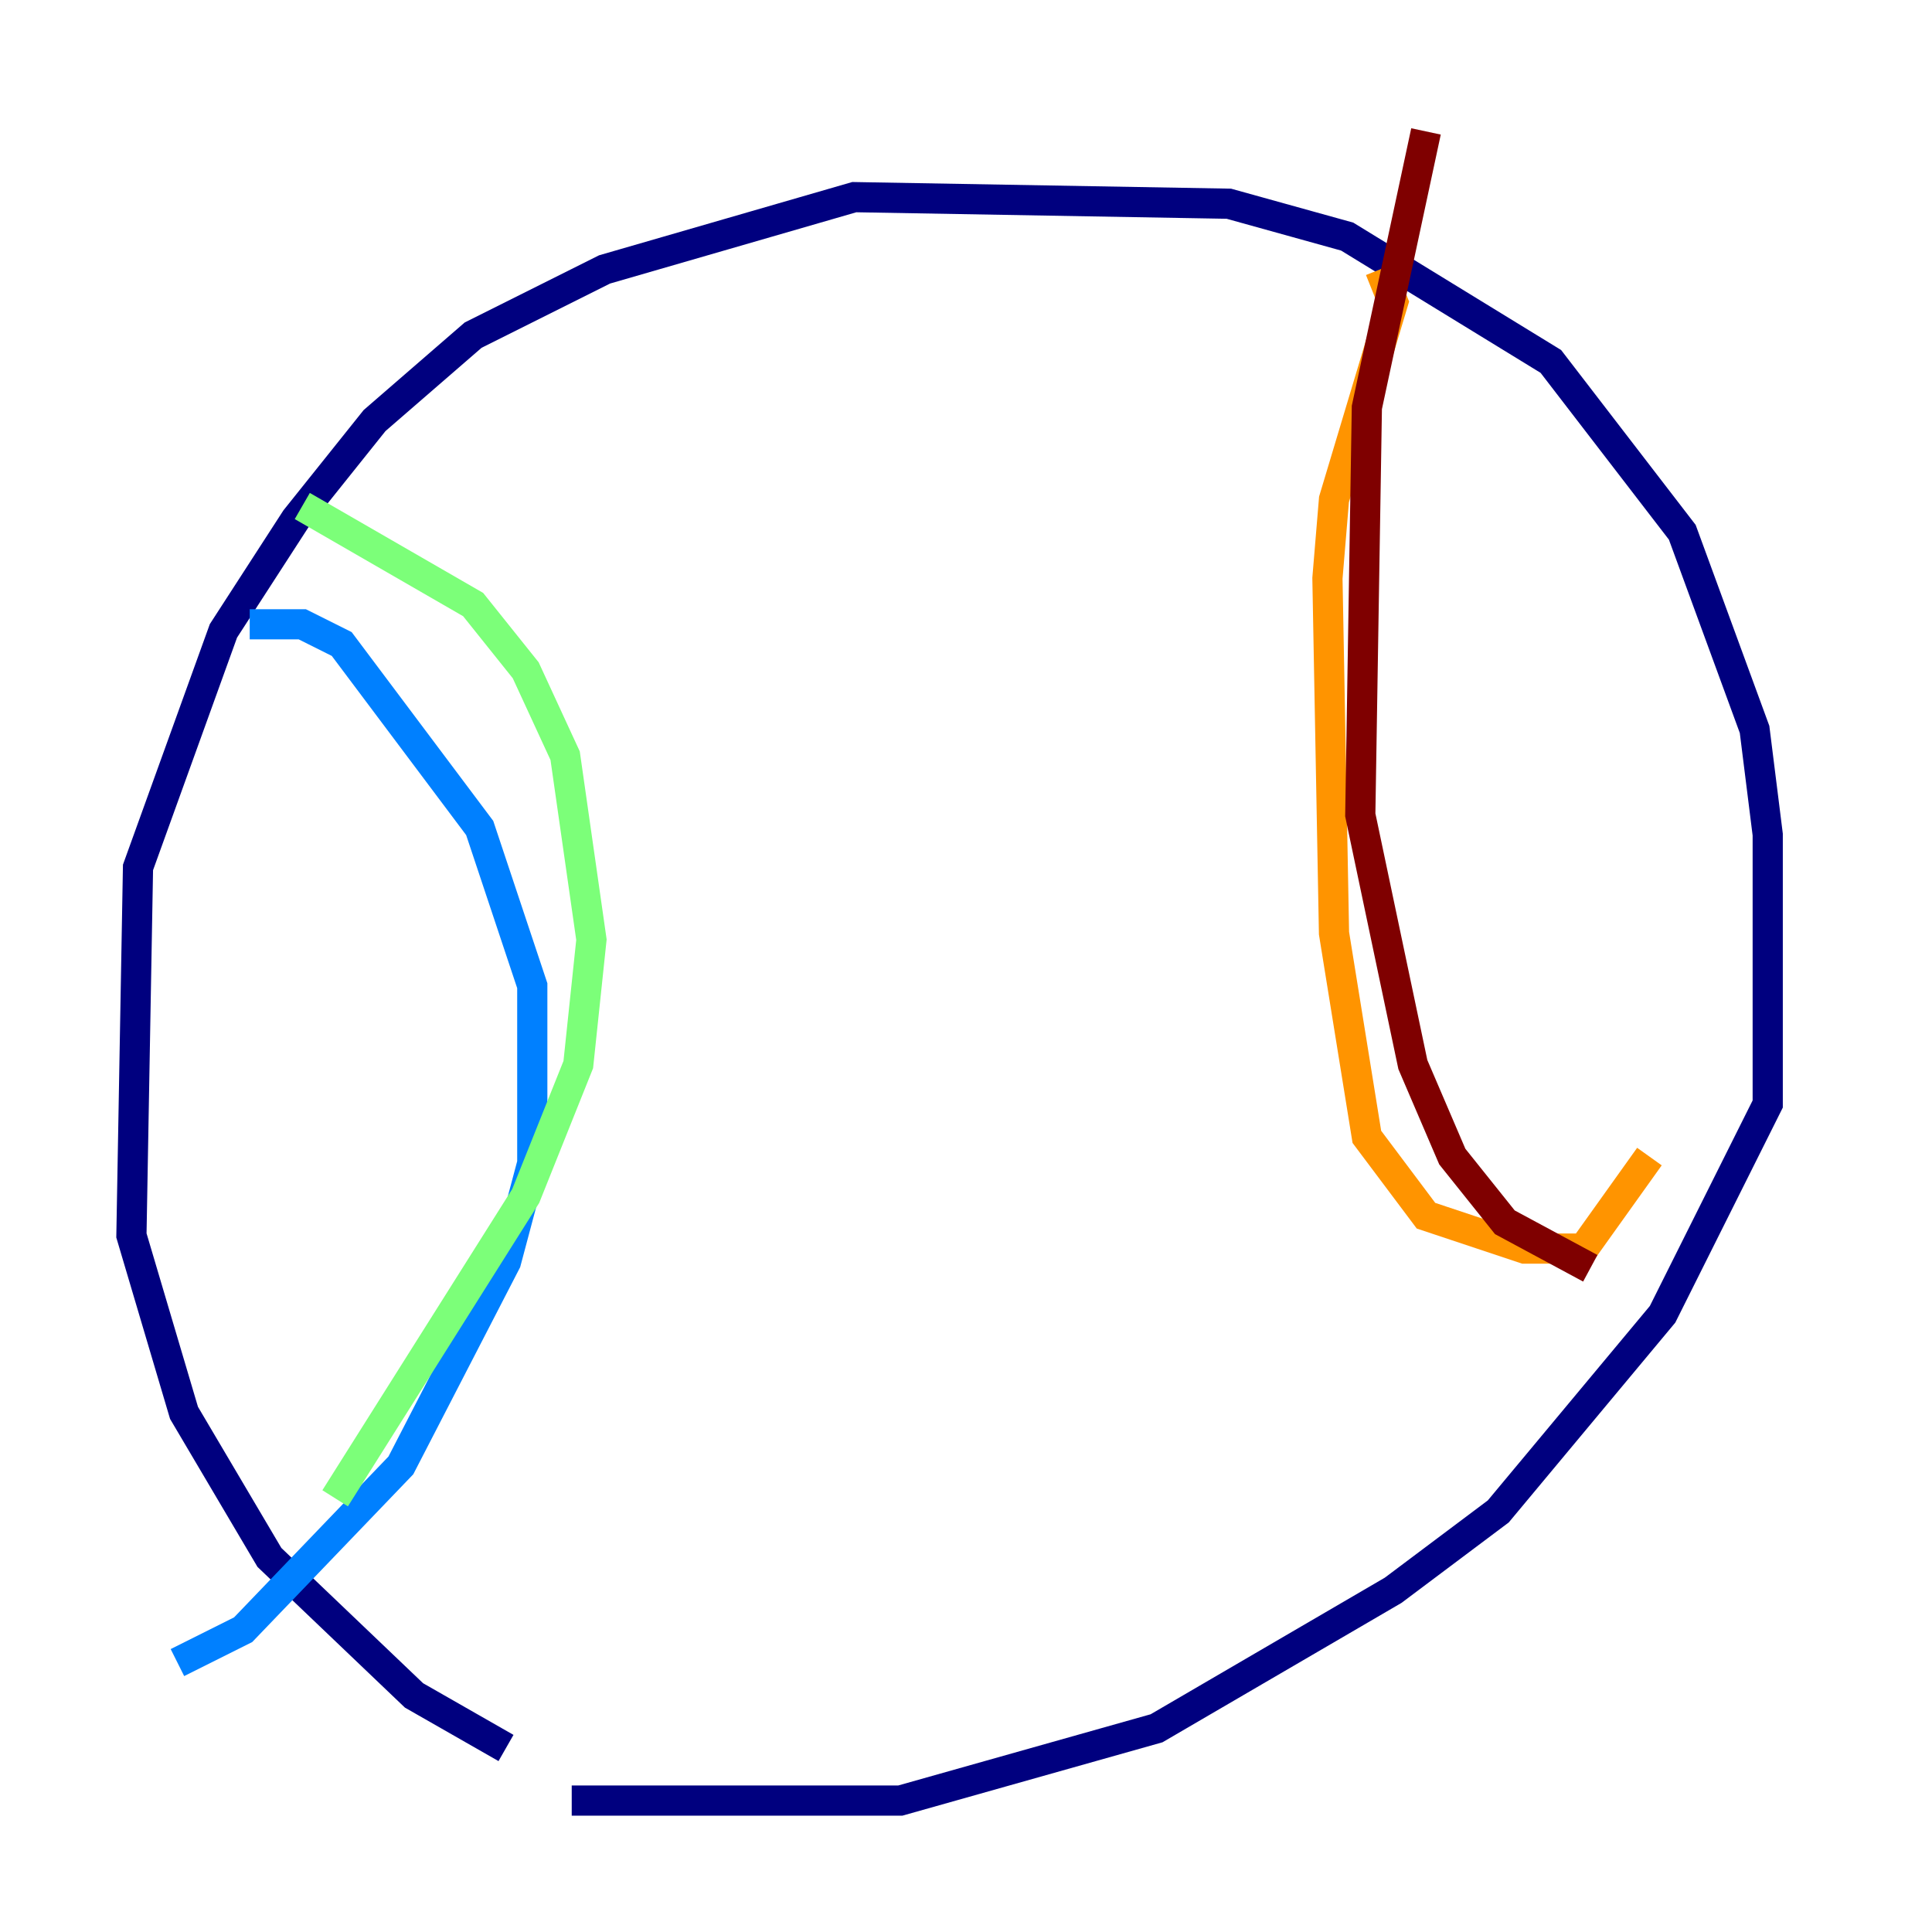 <?xml version="1.0" encoding="utf-8" ?>
<svg baseProfile="tiny" height="128" version="1.2" viewBox="0,0,128,128" width="128" xmlns="http://www.w3.org/2000/svg" xmlns:ev="http://www.w3.org/2001/xml-events" xmlns:xlink="http://www.w3.org/1999/xlink"><defs /><polyline fill="none" points="33.524,115.809 27.429,112.326 17.85,103.184 12.191,93.605 8.707,81.85 9.143,57.469 14.803,41.796 19.592,34.395 24.816,27.864 31.347,22.204 40.054,17.85 56.599,13.061 81.415,13.497 89.252,15.674 102.748,23.946 111.456,35.265 116.245,48.327 117.116,55.292 117.116,73.143 110.15,87.075 99.265,100.136 92.299,105.361 76.626,114.503 59.646,119.293 37.878,119.293" stroke="#00007f" stroke-width="2" /><polyline fill="none" points="16.544,41.361 20.027,41.361 22.64,42.667 31.782,54.857 35.265,65.306 35.265,77.061 33.524,83.592 26.558,97.088 16.109,107.973 11.755,110.15" stroke="#0080ff" stroke-width="2" /><polyline fill="none" points="20.027,33.524 31.347,40.054 34.83,44.408 37.442,50.068 39.184,62.258 38.313,70.531 34.83,79.238 22.204,99.265" stroke="#7cff79" stroke-width="2" /><polyline fill="none" points="91.429,17.85 92.299,20.027 88.381,33.088 87.946,38.313 88.381,61.823 90.558,75.32 94.476,80.544 101.007,82.721 104.925,82.721 109.279,76.626" stroke="#ff9400" stroke-width="2" /><polyline fill="none" points="94.476,8.707 90.558,26.993 90.122,53.986 93.605,70.531 96.218,76.626 99.701,80.98 105.361,84.027" stroke="#7f0000" stroke-width="2" /></svg>
